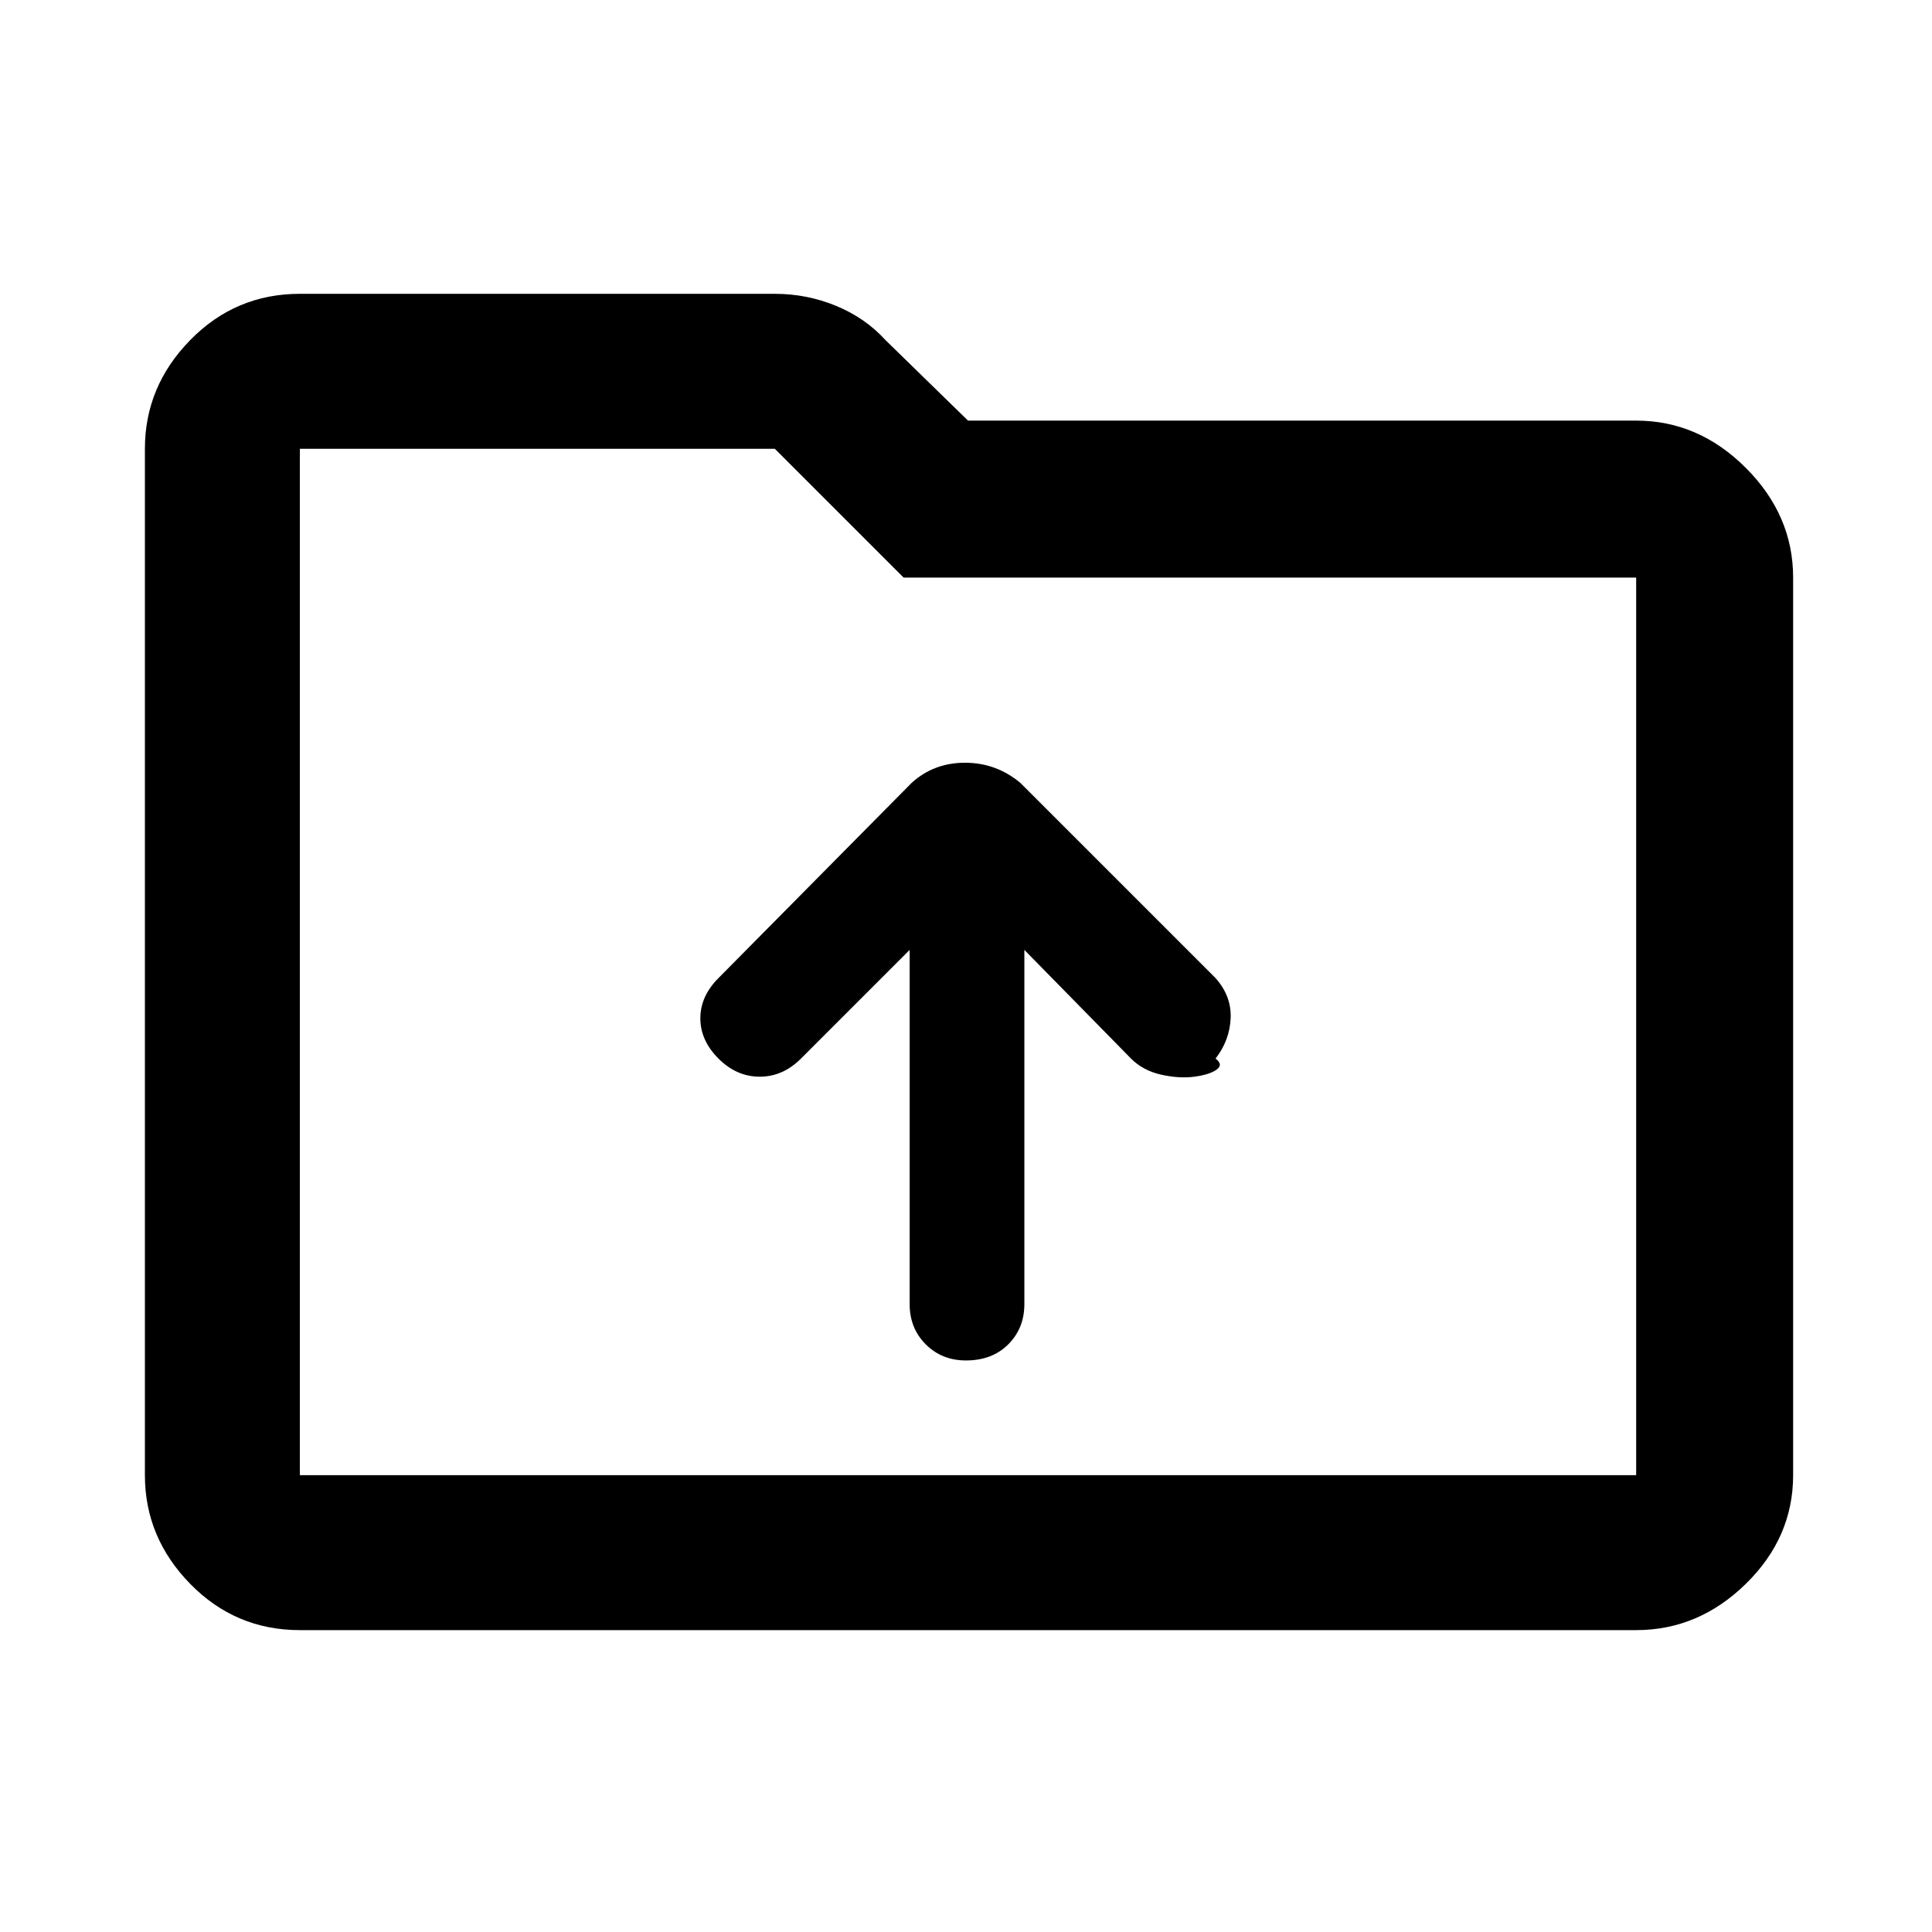 <svg xmlns="http://www.w3.org/2000/svg" height="48" width="48"><path d="M24 33.8q.65 0 1.05-.4t.4-1v-8.8l2.65 2.7q.3.3.75.4.45.1.825.05.375-.05.55-.175.175-.125-.025-.275.35-.45.375-1 .025-.55-.375-1l-4.85-4.85q-.6-.5-1.375-.5t-1.325.5l-4.8 4.85q-.45.45-.45 1t.45 1q.45.45 1.025.45t1.025-.45l2.7-2.7v8.8q0 .6.4 1t1 .4ZM7.45 40.5q-1.6 0-2.725-1.15T3.6 36.65v-25.5q0-1.55 1.125-2.7Q5.85 7.3 7.45 7.3h11.8q.8 0 1.525.3.725.3 1.225.85l2.05 2h16.6q1.55 0 2.725 1.175t1.175 2.725v22.3q0 1.55-1.175 2.7Q42.2 40.5 40.65 40.5Zm0-29.35v25.5h33.2v-22.3h-18.2l-3.2-3.2H7.45Zm0 0v25.5Z"/></svg>